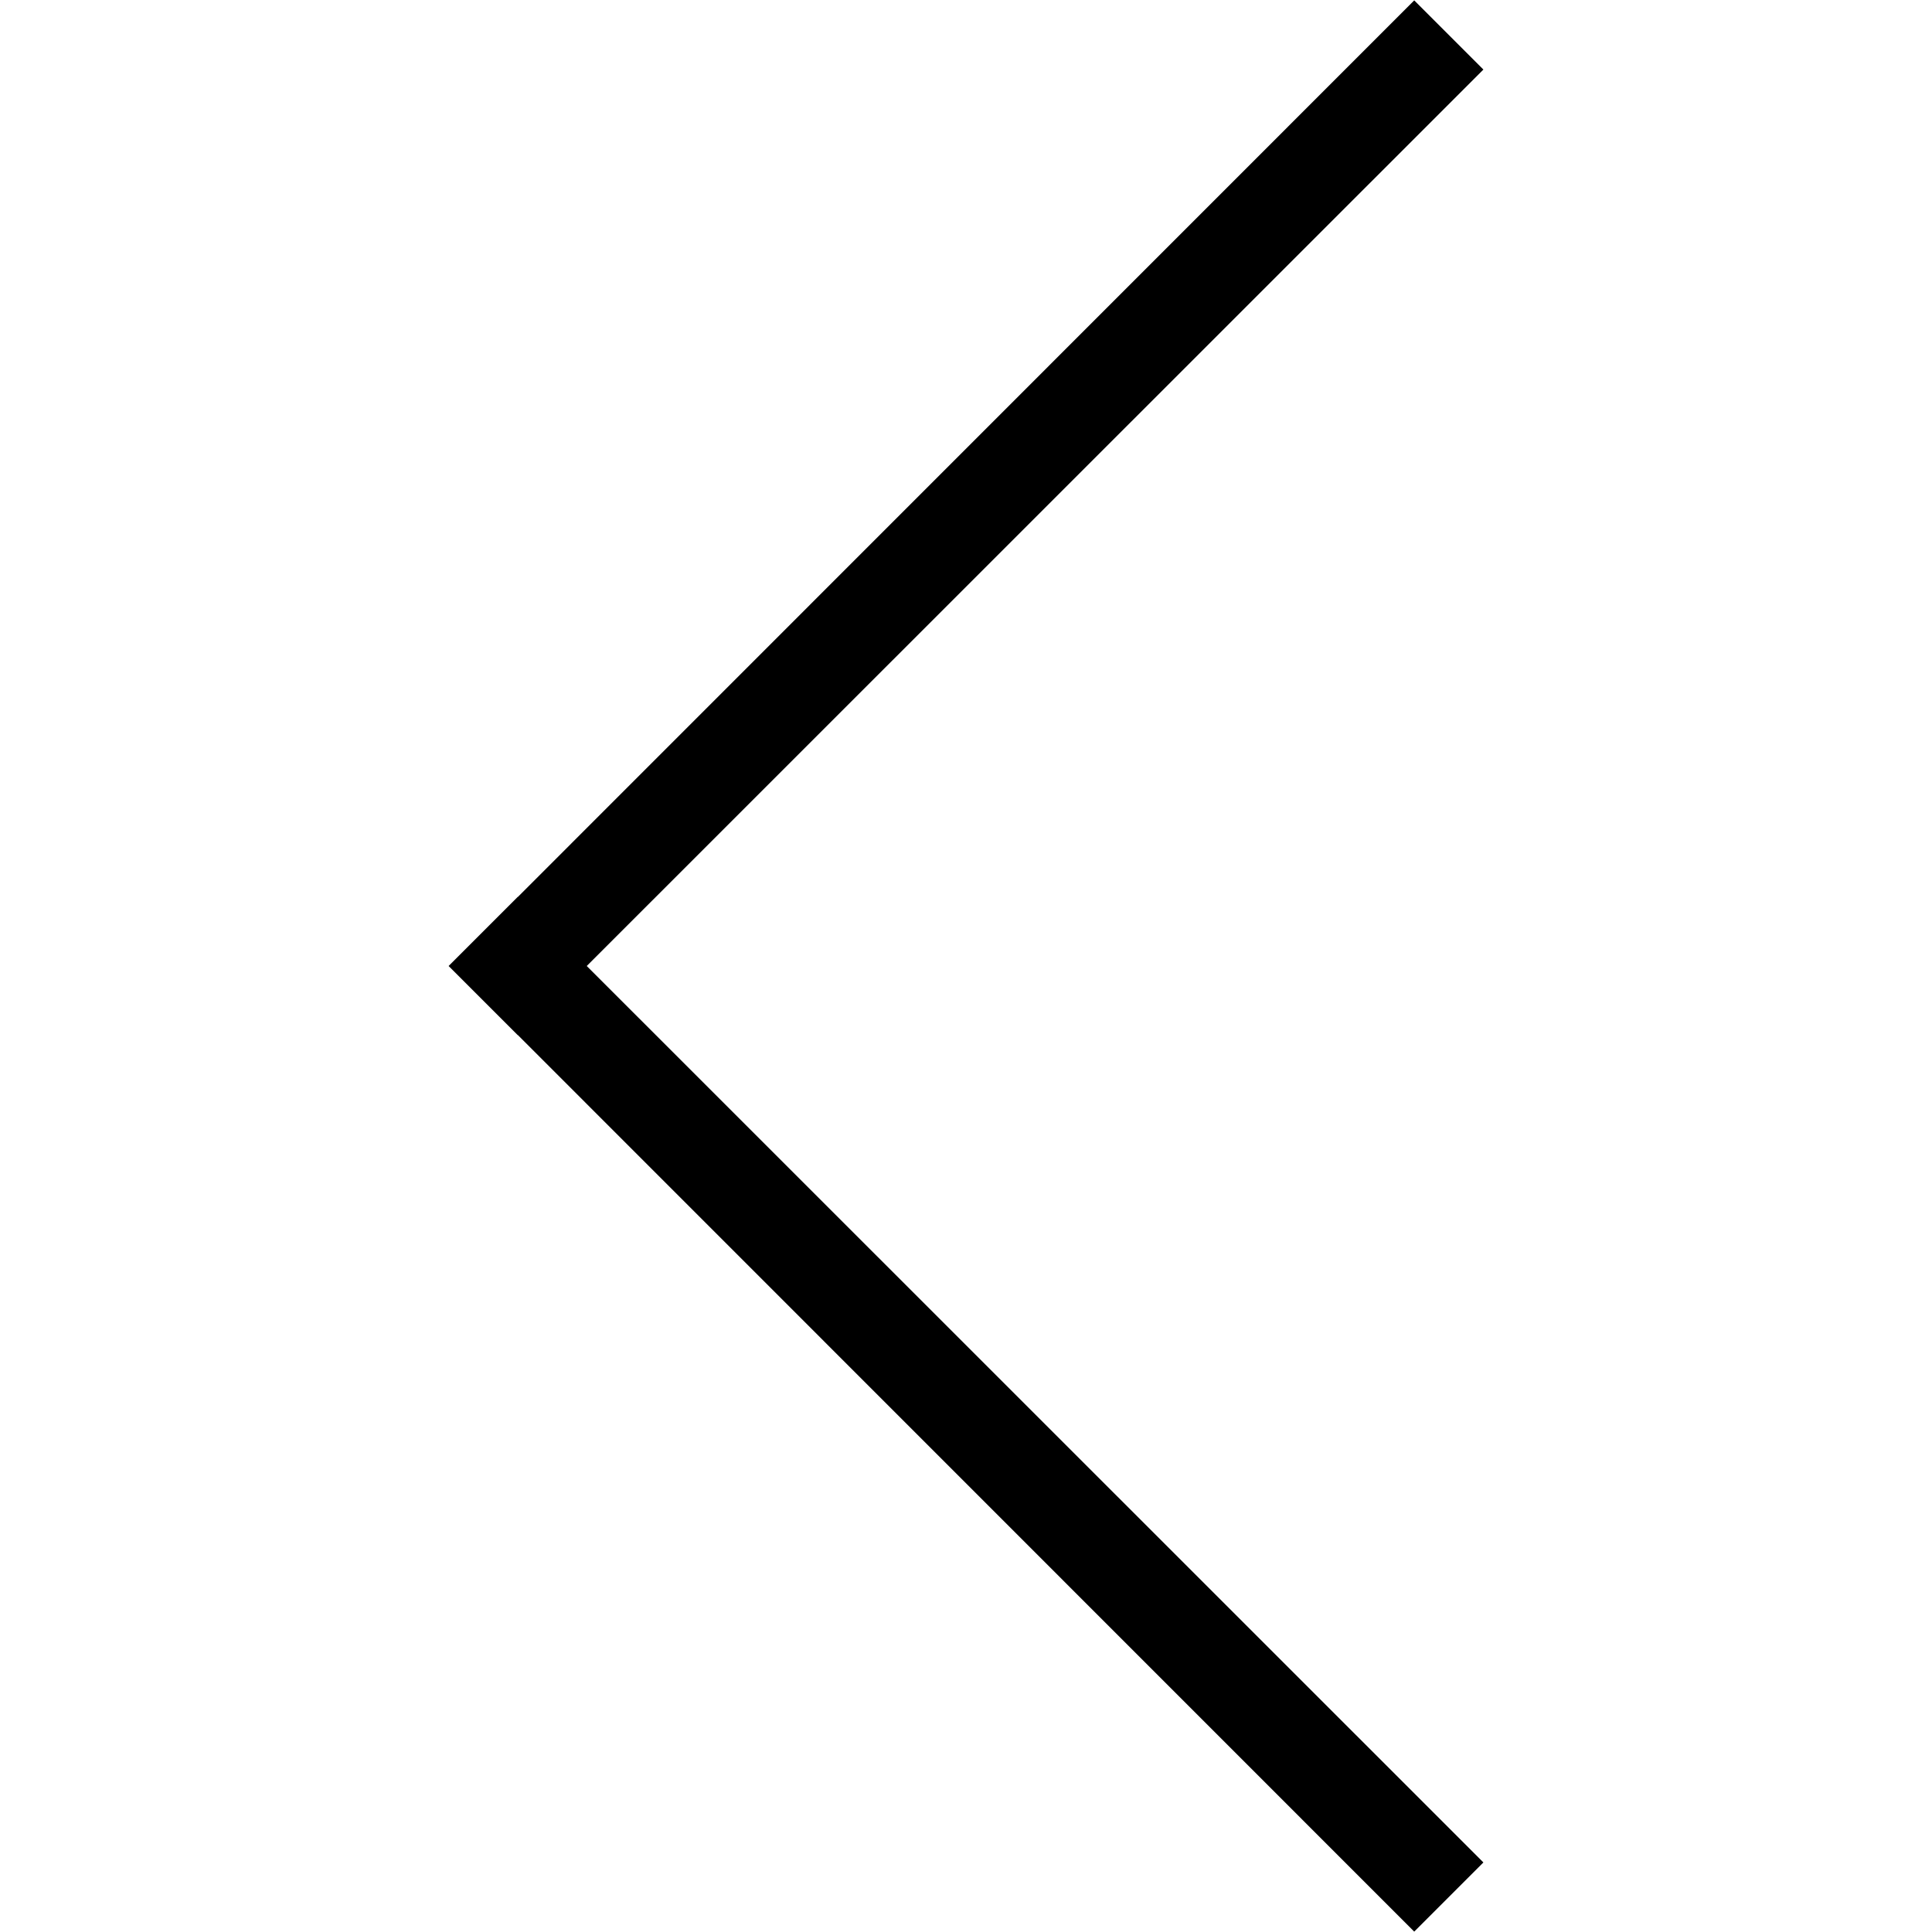 <?xml version="1.0" encoding="UTF-8" standalone="no"?>
<svg
   xmlns:dc="http://purl.org/dc/elements/1.1/"
   xmlns:cc="http://creativecommons.org/ns#"
   xmlns:rdf="http://www.w3.org/1999/02/22-rdf-syntax-ns#"
   xmlns:svg="http://www.w3.org/2000/svg"
   xmlns="http://www.w3.org/2000/svg"
   version="1.1"
   id="svg2"
   x="0px"
   y="0px"
   viewBox="0 0 1000 1000"
   style="enable-background:new 0 0 1000 1000;"
   xml:space="preserve"><defs
     id="defs7" /><polygon
     transform="matrix(-1,0,0,-1,1000,1000)"
     points="732,464.2 732,464.3 268,0.2 232.2,36 696.3,500 232.2,964 268,999.8 732,535.7 732,535.8 767.8,500 767.7,500 767.8,500 "
     id="polygon3" /></svg>